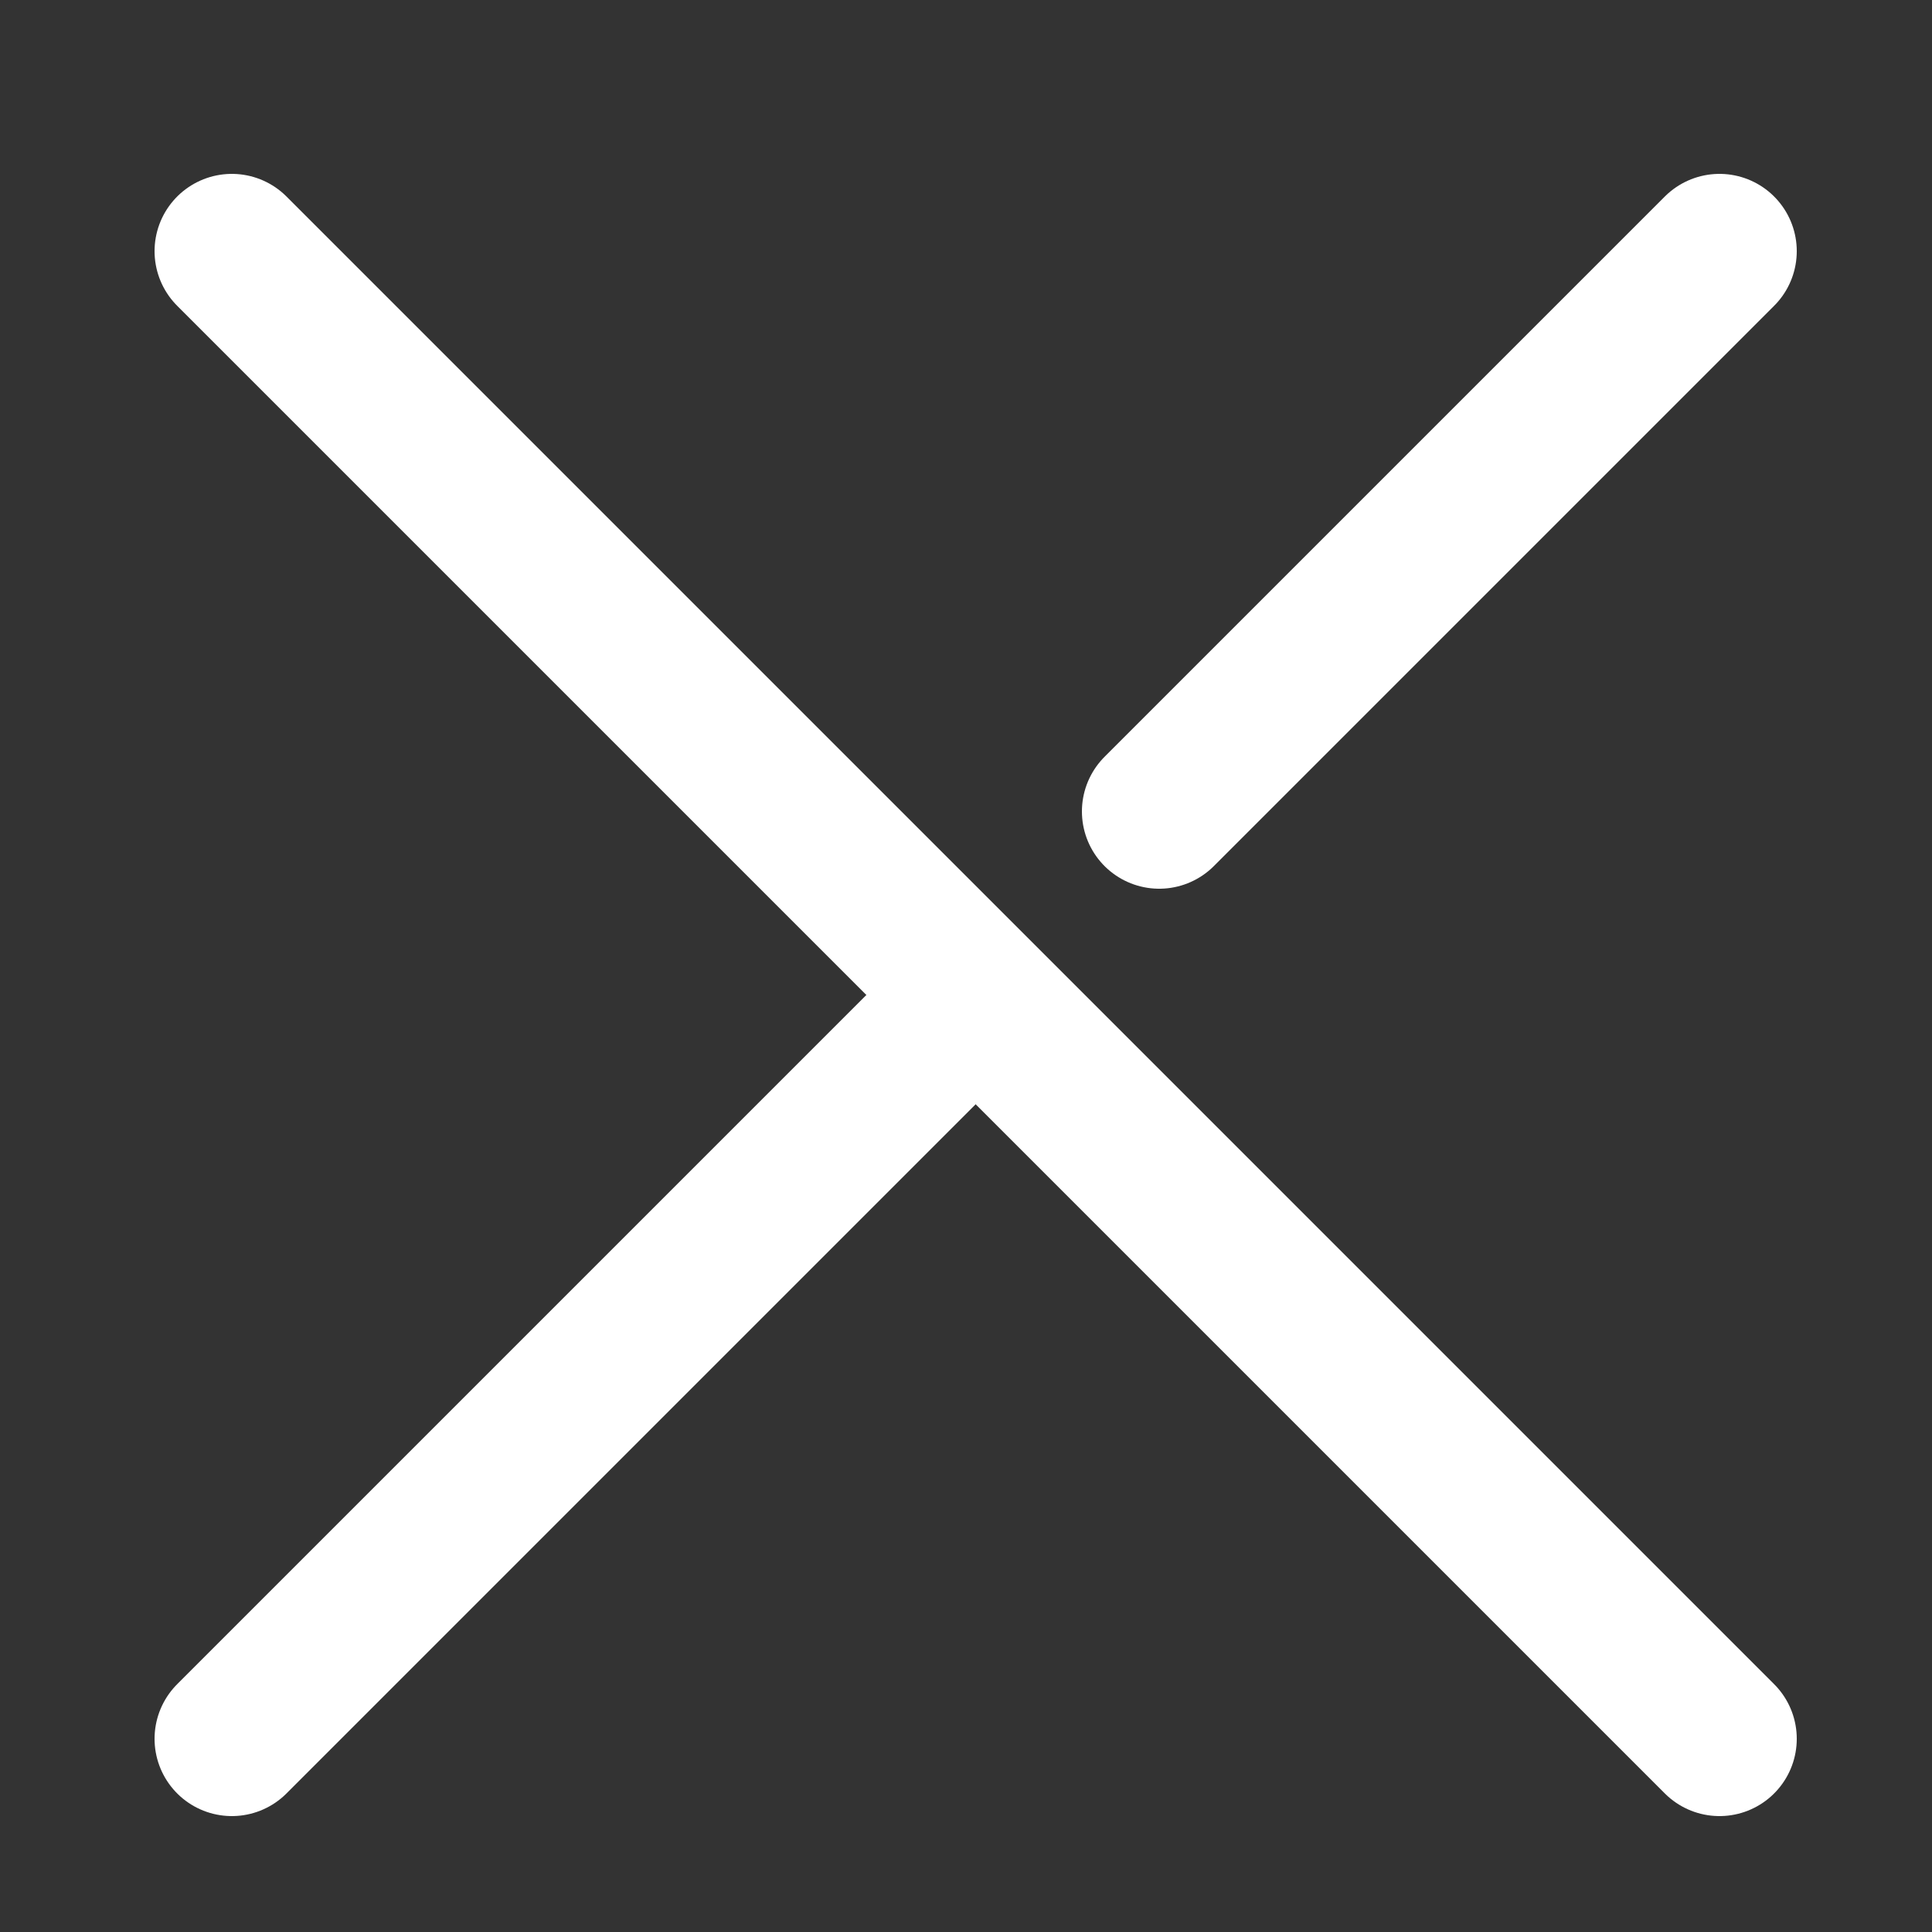 <svg width="50" height="50" viewBox="0 0 50 50" fill="none" xmlns="http://www.w3.org/2000/svg">
<rect x="0" y="0" width="50" height="50" fill="#333333" stroke="none"/>
<path d="M6 6.5L44.5 45" stroke="white" stroke-width="4" stroke-linecap="round" stroke-linejoin="round"/>
<path d="M25 26L6 45M30 21L44 7L44.5 6.5" stroke="white" stroke-width="4" stroke-linecap="round" stroke-linejoin="round"/>
</svg>
